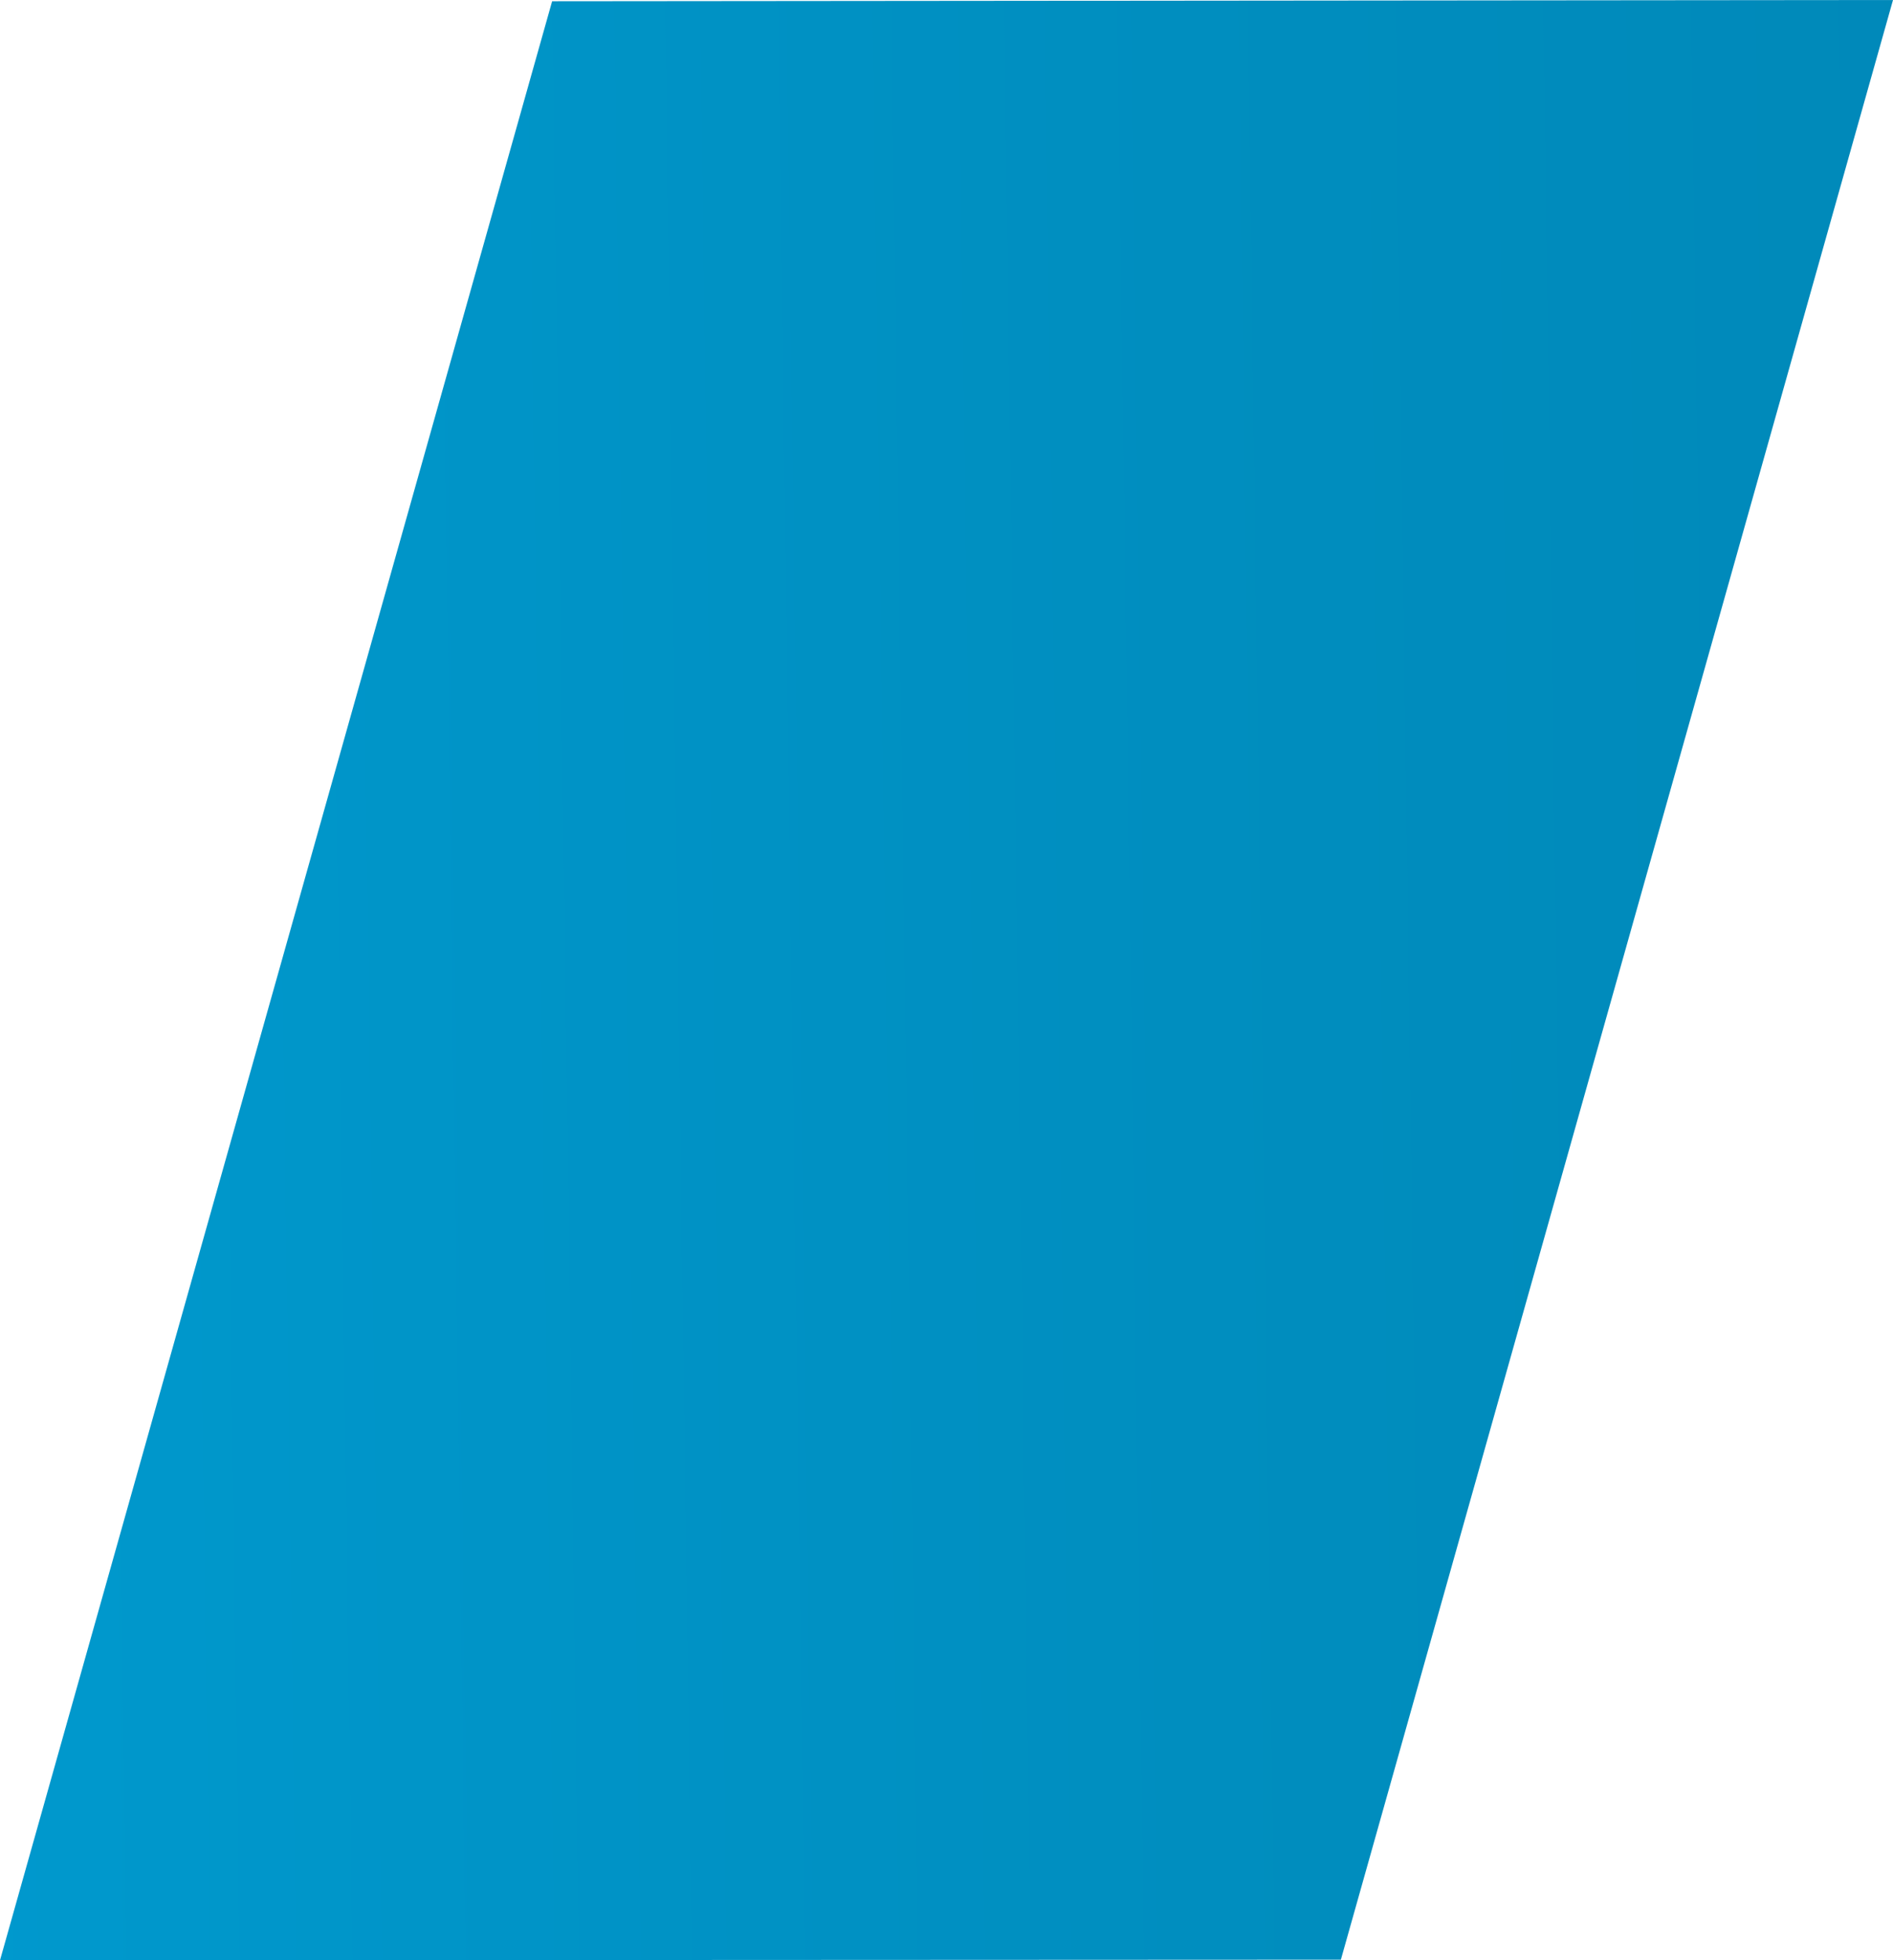 <svg xmlns="http://www.w3.org/2000/svg" xmlns:xlink="http://www.w3.org/1999/xlink" viewBox="0 0 30.48 31.57"><defs><style>.cls-1{fill:url(#Безымянный_градиент_149);}</style><linearGradient id="Безымянный_градиент_149" x1="154.21" y1="13.35" x2="-261.87" y2="18.5" gradientTransform="translate(-1.96 0.75) rotate(-0.05)" gradientUnits="userSpaceOnUse"><stop offset="0" stop-color="#080823"/><stop offset="0.06" stop-color="#062a4a"/><stop offset="0.14" stop-color="#03557c"/><stop offset="0.22" stop-color="#0274a1"/><stop offset="0.28" stop-color="#0087b7"/><stop offset="0.32" stop-color="#008ebf"/><stop offset="0.39" stop-color="#009ed4"/><stop offset="0.49" stop-color="#00ace7"/><stop offset="0.6" stop-color="#00b5f5"/><stop offset="0.74" stop-color="#00bbfd"/><stop offset="1" stop-color="#00bdff"/></linearGradient></defs><title>apply_promo_section_blue_02</title><g id="Layer_2" data-name="Layer 2"><g id="Layer_1-2" data-name="Layer 1"><polygon class="cls-1" points="0 31.57 21.59 31.56 30.48 0 8.89 0.02 0 31.57"/></g></g></svg>